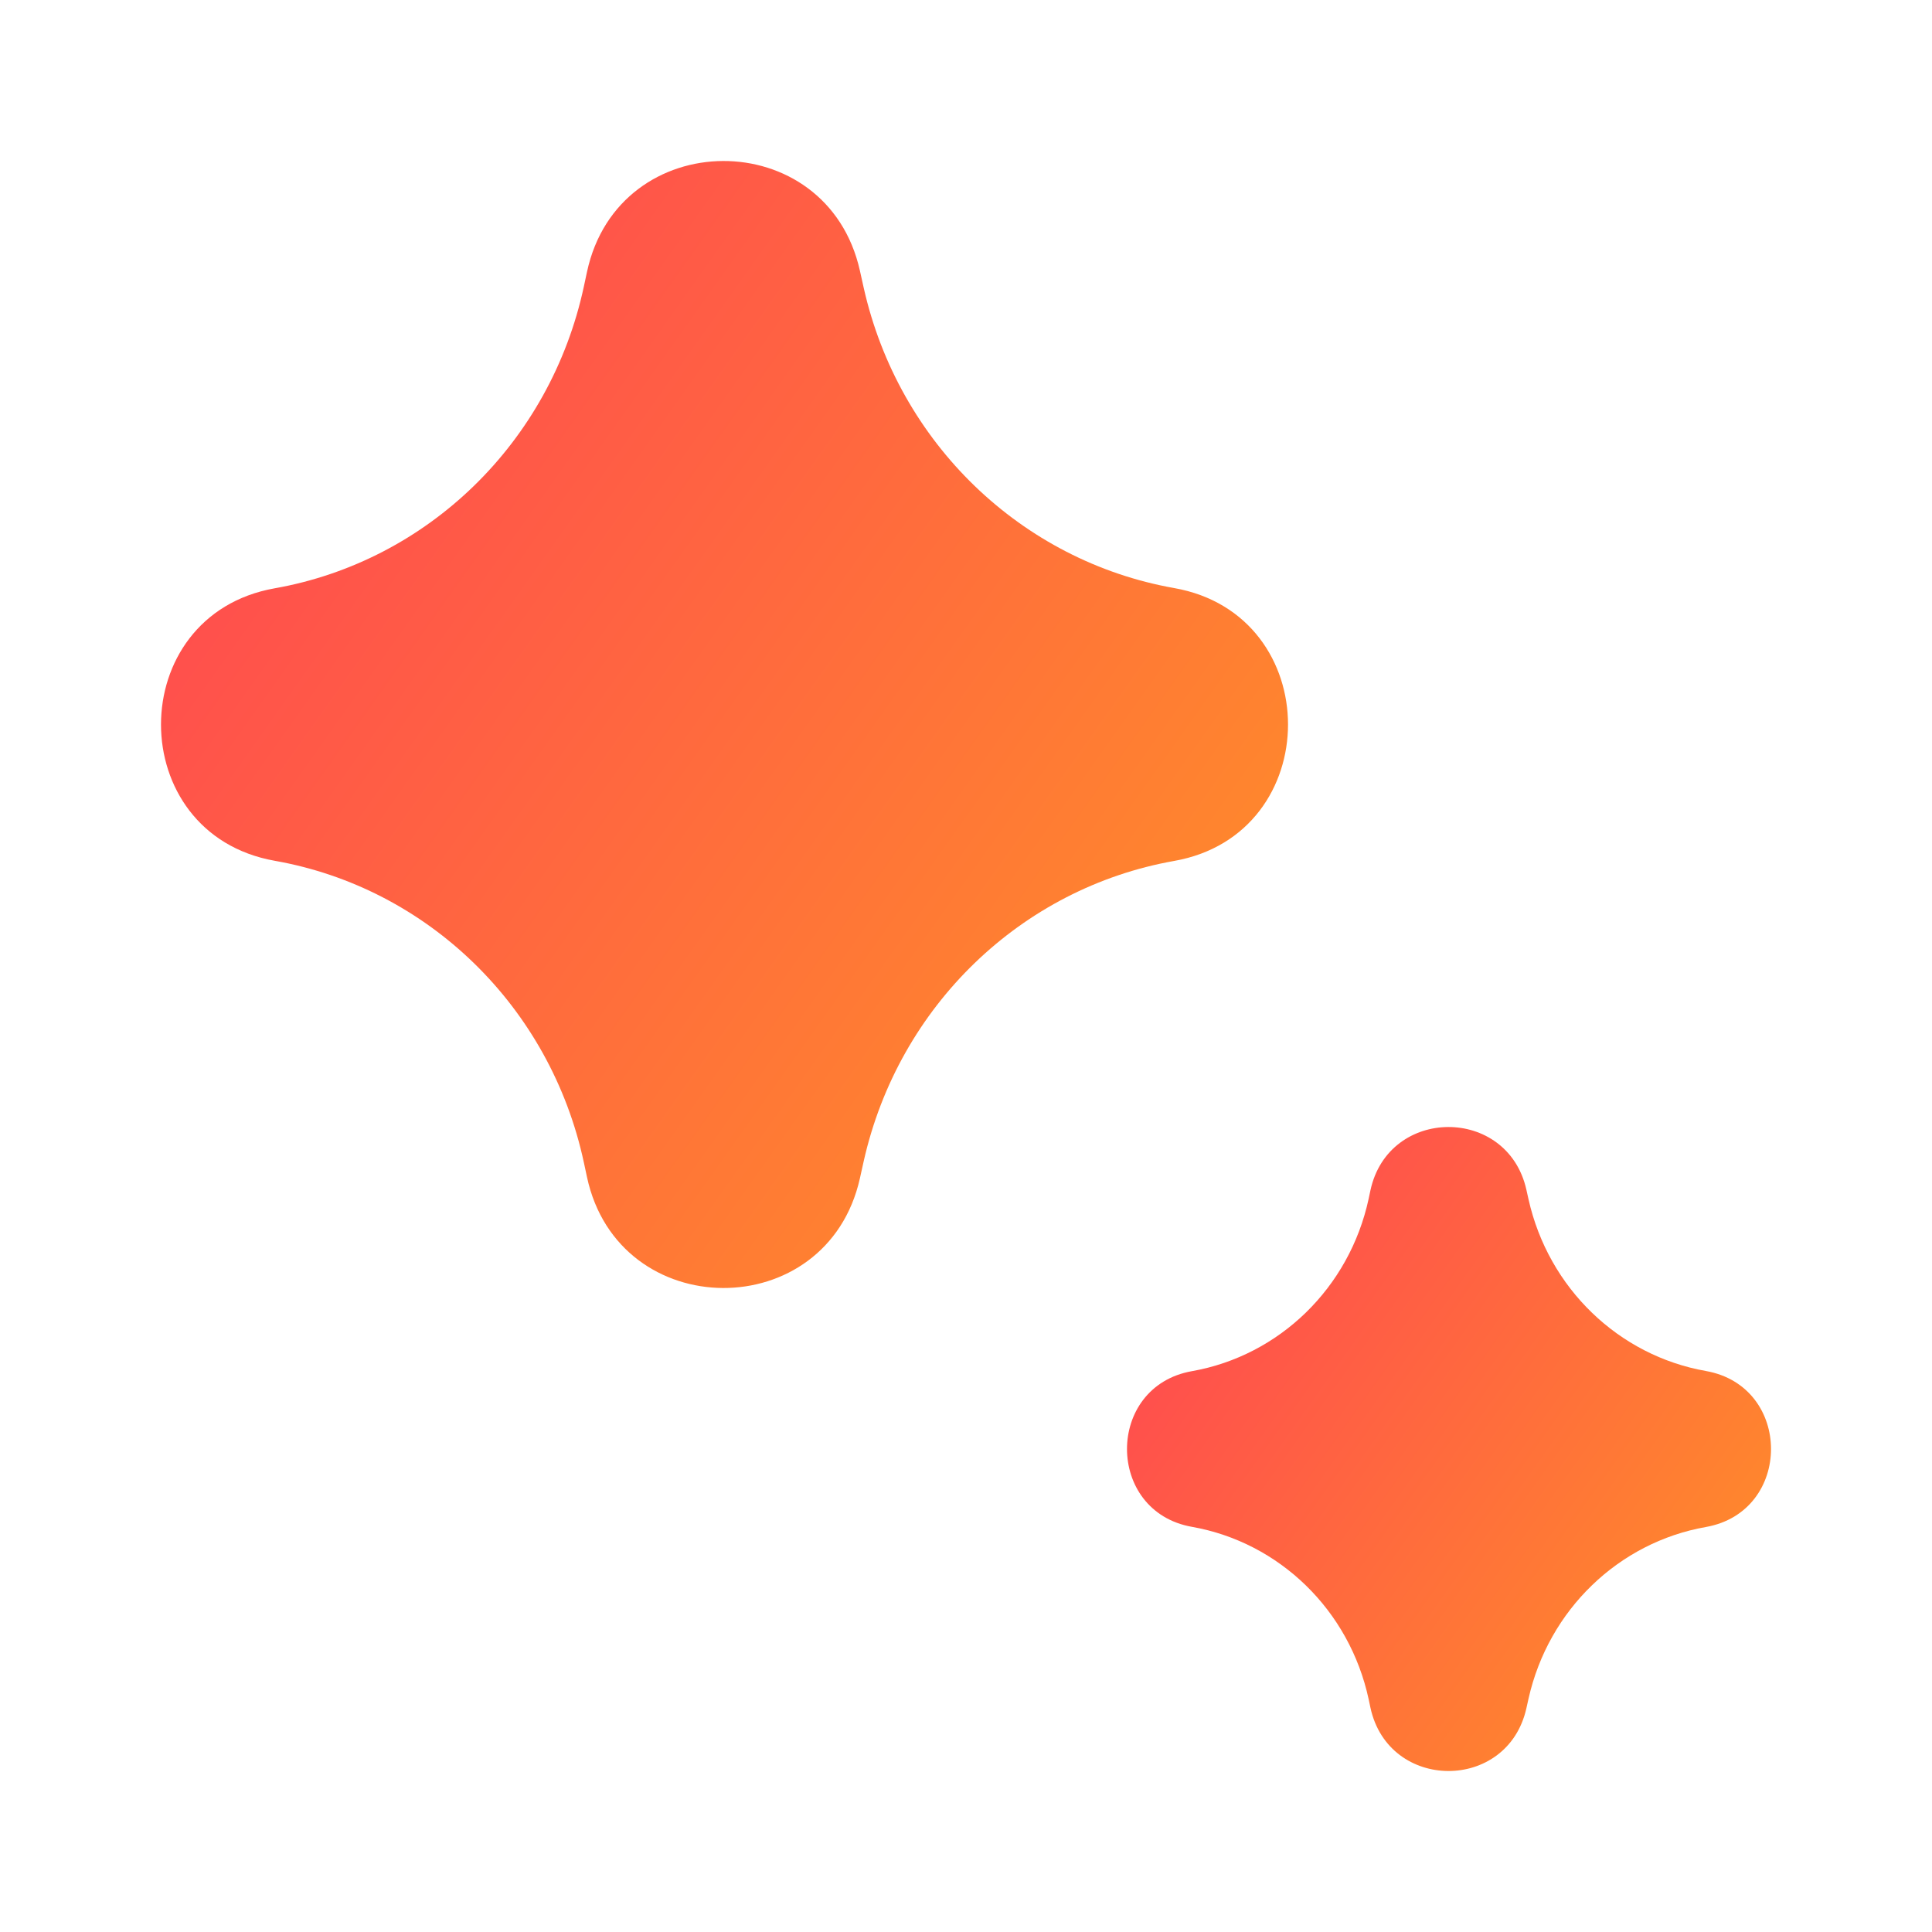 <svg width="24" height="24" viewBox="0 0 24 24" fill="none" xmlns="http://www.w3.org/2000/svg">
<path fill-rule="evenodd" clip-rule="evenodd" d="M10.682 3.362C10.273 1.537 7.685 1.55 7.292 3.377L7.253 3.559C6.836 5.498 5.311 6.972 3.413 7.308C1.529 7.641 1.529 10.359 3.413 10.693C5.311 11.028 6.836 12.502 7.253 14.441L7.292 14.623C7.685 16.45 10.273 16.463 10.682 14.638L10.729 14.426C11.163 12.494 12.69 11.031 14.585 10.695C16.472 10.362 16.472 7.638 14.585 7.305C12.69 6.969 11.163 5.506 10.729 3.574L10.682 3.362Z" fill="url(#paint0_linear_600_26390)"/>
<path fill-rule="evenodd" clip-rule="evenodd" d="M18.961 14.778C18.727 13.736 17.249 13.743 17.024 14.787L17.002 14.891C16.763 15.999 15.892 16.841 14.807 17.033C13.731 17.223 13.731 18.777 14.807 18.967C15.892 19.159 16.763 20.001 17.002 21.109L17.024 21.213C17.249 22.257 18.727 22.265 18.961 21.222L18.988 21.101C19.236 19.997 20.108 19.16 21.191 18.969C22.27 18.778 22.27 17.222 21.191 17.031C20.108 16.84 19.236 16.003 18.988 14.899L18.961 14.778Z" fill="url(#paint1_linear_600_26390)"/>
<defs>
<linearGradient id="paint0_linear_600_26390" x1="18.548" y1="37.627" x2="-21.107" y2="9.458" gradientUnits="userSpaceOnUse">
<stop stop-color="#FFD600"/>
<stop offset="1" stop-color="#FF007A"/>
</linearGradient>
<linearGradient id="paint1_linear_600_26390" x1="23.456" y1="34.358" x2="0.796" y2="18.262" gradientUnits="userSpaceOnUse">
<stop stop-color="#FFD600"/>
<stop offset="1" stop-color="#FF007A"/>
</linearGradient>
</defs>
</svg>
